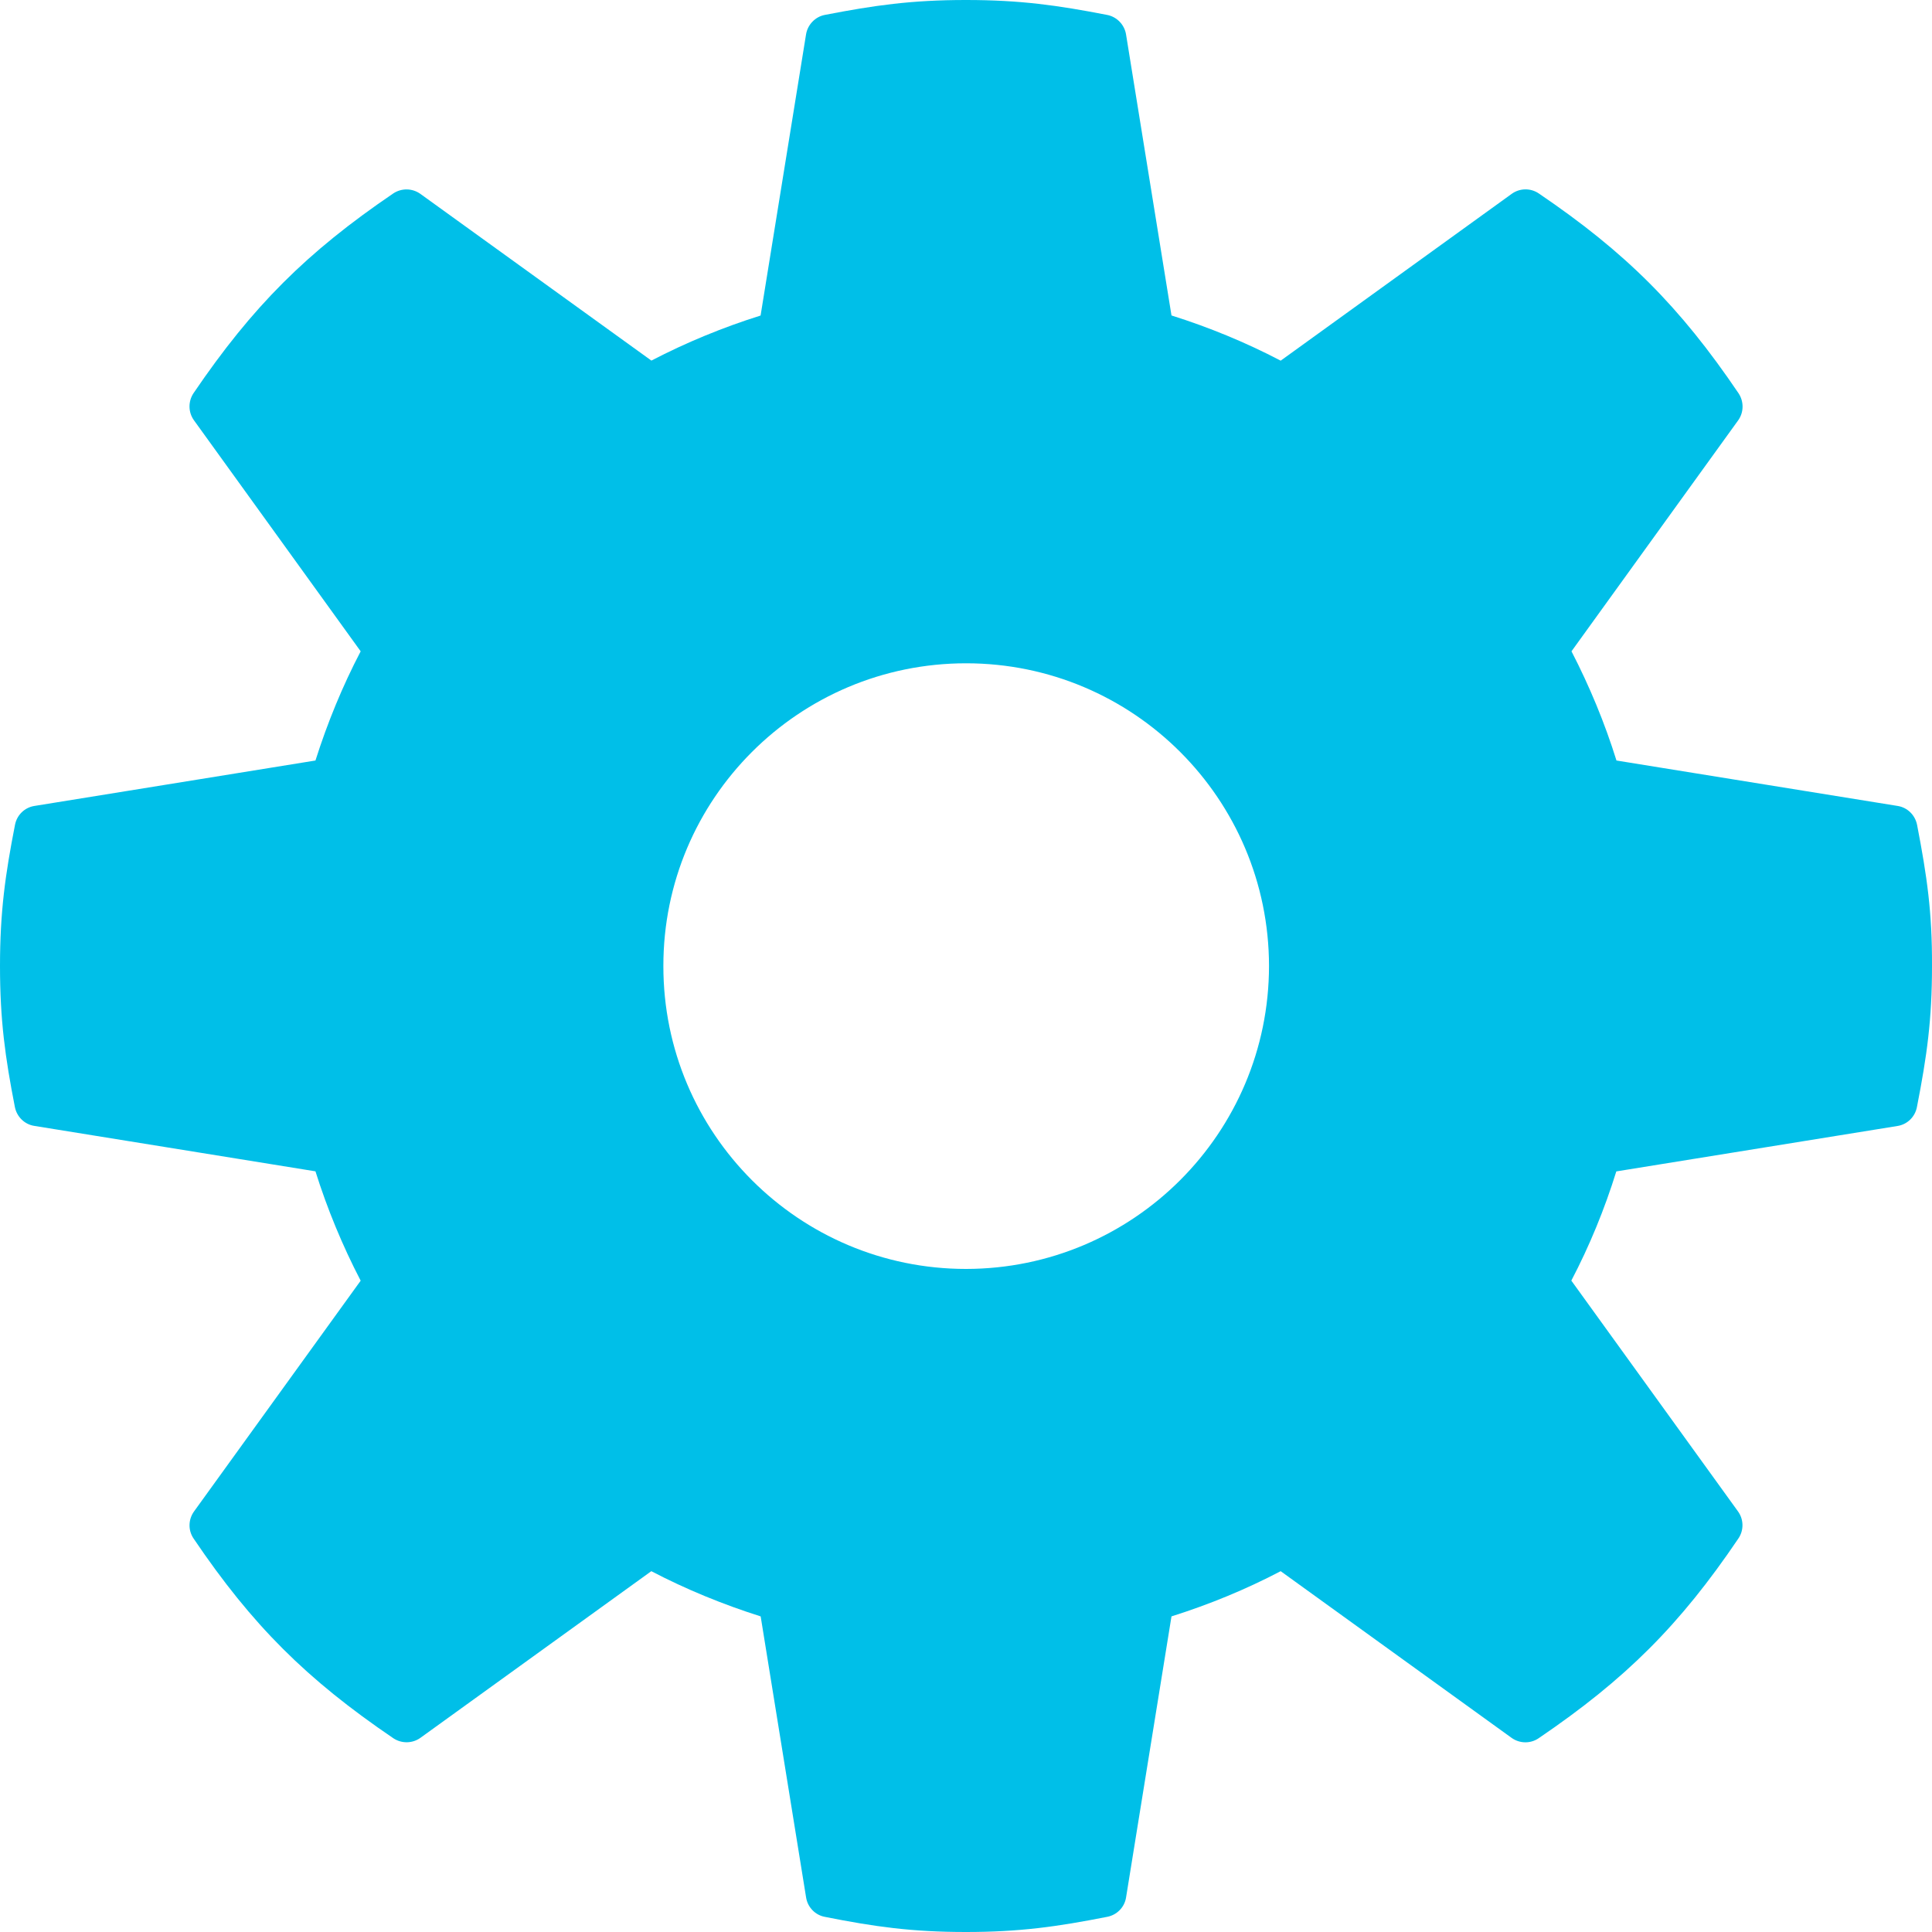 <?xml version="1.0" encoding="UTF-8"?>
<svg width="25px" height="25px" viewBox="0 0 25 25" version="1.1" xmlns="http://www.w3.org/2000/svg" xmlns:xlink="http://www.w3.org/1999/xlink">
    <!-- Generator: Sketch 49.3 (51167) - http://www.bohemiancoding.com/sketch -->
    <title>nav/icon/active/admin</title>
    <desc>Created with Sketch.</desc>
    <defs></defs>
    <g id="nav/icon/active/admin" stroke="none" stroke-width="1" fill="none" fill-rule="evenodd">
        <path d="M24.807,10.674 C24.782,10.548 24.683,10.449 24.556,10.429 L20.917,9.841 C20.766,9.356 20.569,8.881 20.335,8.428 L22.492,5.439 C22.567,5.334 22.567,5.194 22.496,5.088 C21.736,3.965 21.034,3.265 19.913,2.504 C19.807,2.431 19.666,2.433 19.562,2.508 L16.572,4.667 C16.119,4.43 15.644,4.235 15.159,4.082 L14.571,0.446 C14.551,0.32 14.452,0.217 14.326,0.193 C13.687,0.069 13.205,0 12.499,0 C11.794,0 11.313,0.069 10.673,0.193 C10.548,0.217 10.45,0.32 10.43,0.446 L9.842,4.083 C9.355,4.236 8.881,4.431 8.429,4.666 L5.44,2.509 C5.335,2.434 5.196,2.432 5.089,2.503 C3.968,3.265 3.267,3.965 2.504,5.088 C2.433,5.195 2.435,5.335 2.51,5.439 L4.667,8.428 C4.432,8.878 4.237,9.352 4.082,9.841 L0.445,10.429 C0.318,10.449 0.218,10.547 0.194,10.674 C0.068,11.317 0,11.801 0,12.501 C0,13.2 0.067,13.684 0.193,14.327 C0.218,14.451 0.318,14.55 0.444,14.569 L4.082,15.157 C4.235,15.644 4.432,16.12 4.667,16.572 L2.51,19.559 C2.435,19.664 2.433,19.804 2.506,19.91 C3.264,21.031 3.967,21.73 5.09,22.493 C5.197,22.564 5.337,22.562 5.441,22.487 L8.428,20.331 C8.878,20.566 9.354,20.761 9.843,20.916 L10.431,24.554 C10.451,24.68 10.549,24.781 10.673,24.804 C11.317,24.932 11.8,25 12.499,25 C13.197,25 13.68,24.931 14.326,24.804 C14.453,24.78 14.551,24.68 14.571,24.554 L15.159,20.916 C15.644,20.763 16.12,20.568 16.572,20.331 L19.56,22.488 C19.665,22.563 19.805,22.565 19.911,22.492 C21.034,21.729 21.736,21.03 22.494,19.909 C22.567,19.803 22.565,19.662 22.49,19.558 L20.333,16.571 C20.568,16.122 20.763,15.647 20.915,15.158 L24.554,14.57 C24.681,14.55 24.781,14.452 24.805,14.325 C24.935,13.66 25,13.194 25,12.501 C25.003,11.803 24.935,11.338 24.807,10.674 L24.807,10.674 Z M16.421,12.5 C16.419,14.664 14.665,16.418 12.501,16.42 C10.337,16.42 8.582,14.665 8.584,12.5 C8.582,10.337 10.337,8.583 12.501,8.583 C14.665,8.583 16.419,10.337 16.421,12.5 Z" id="Shape" fill="#00BFE8" fill-rule="nonzero"></path>
    </g>
</svg>